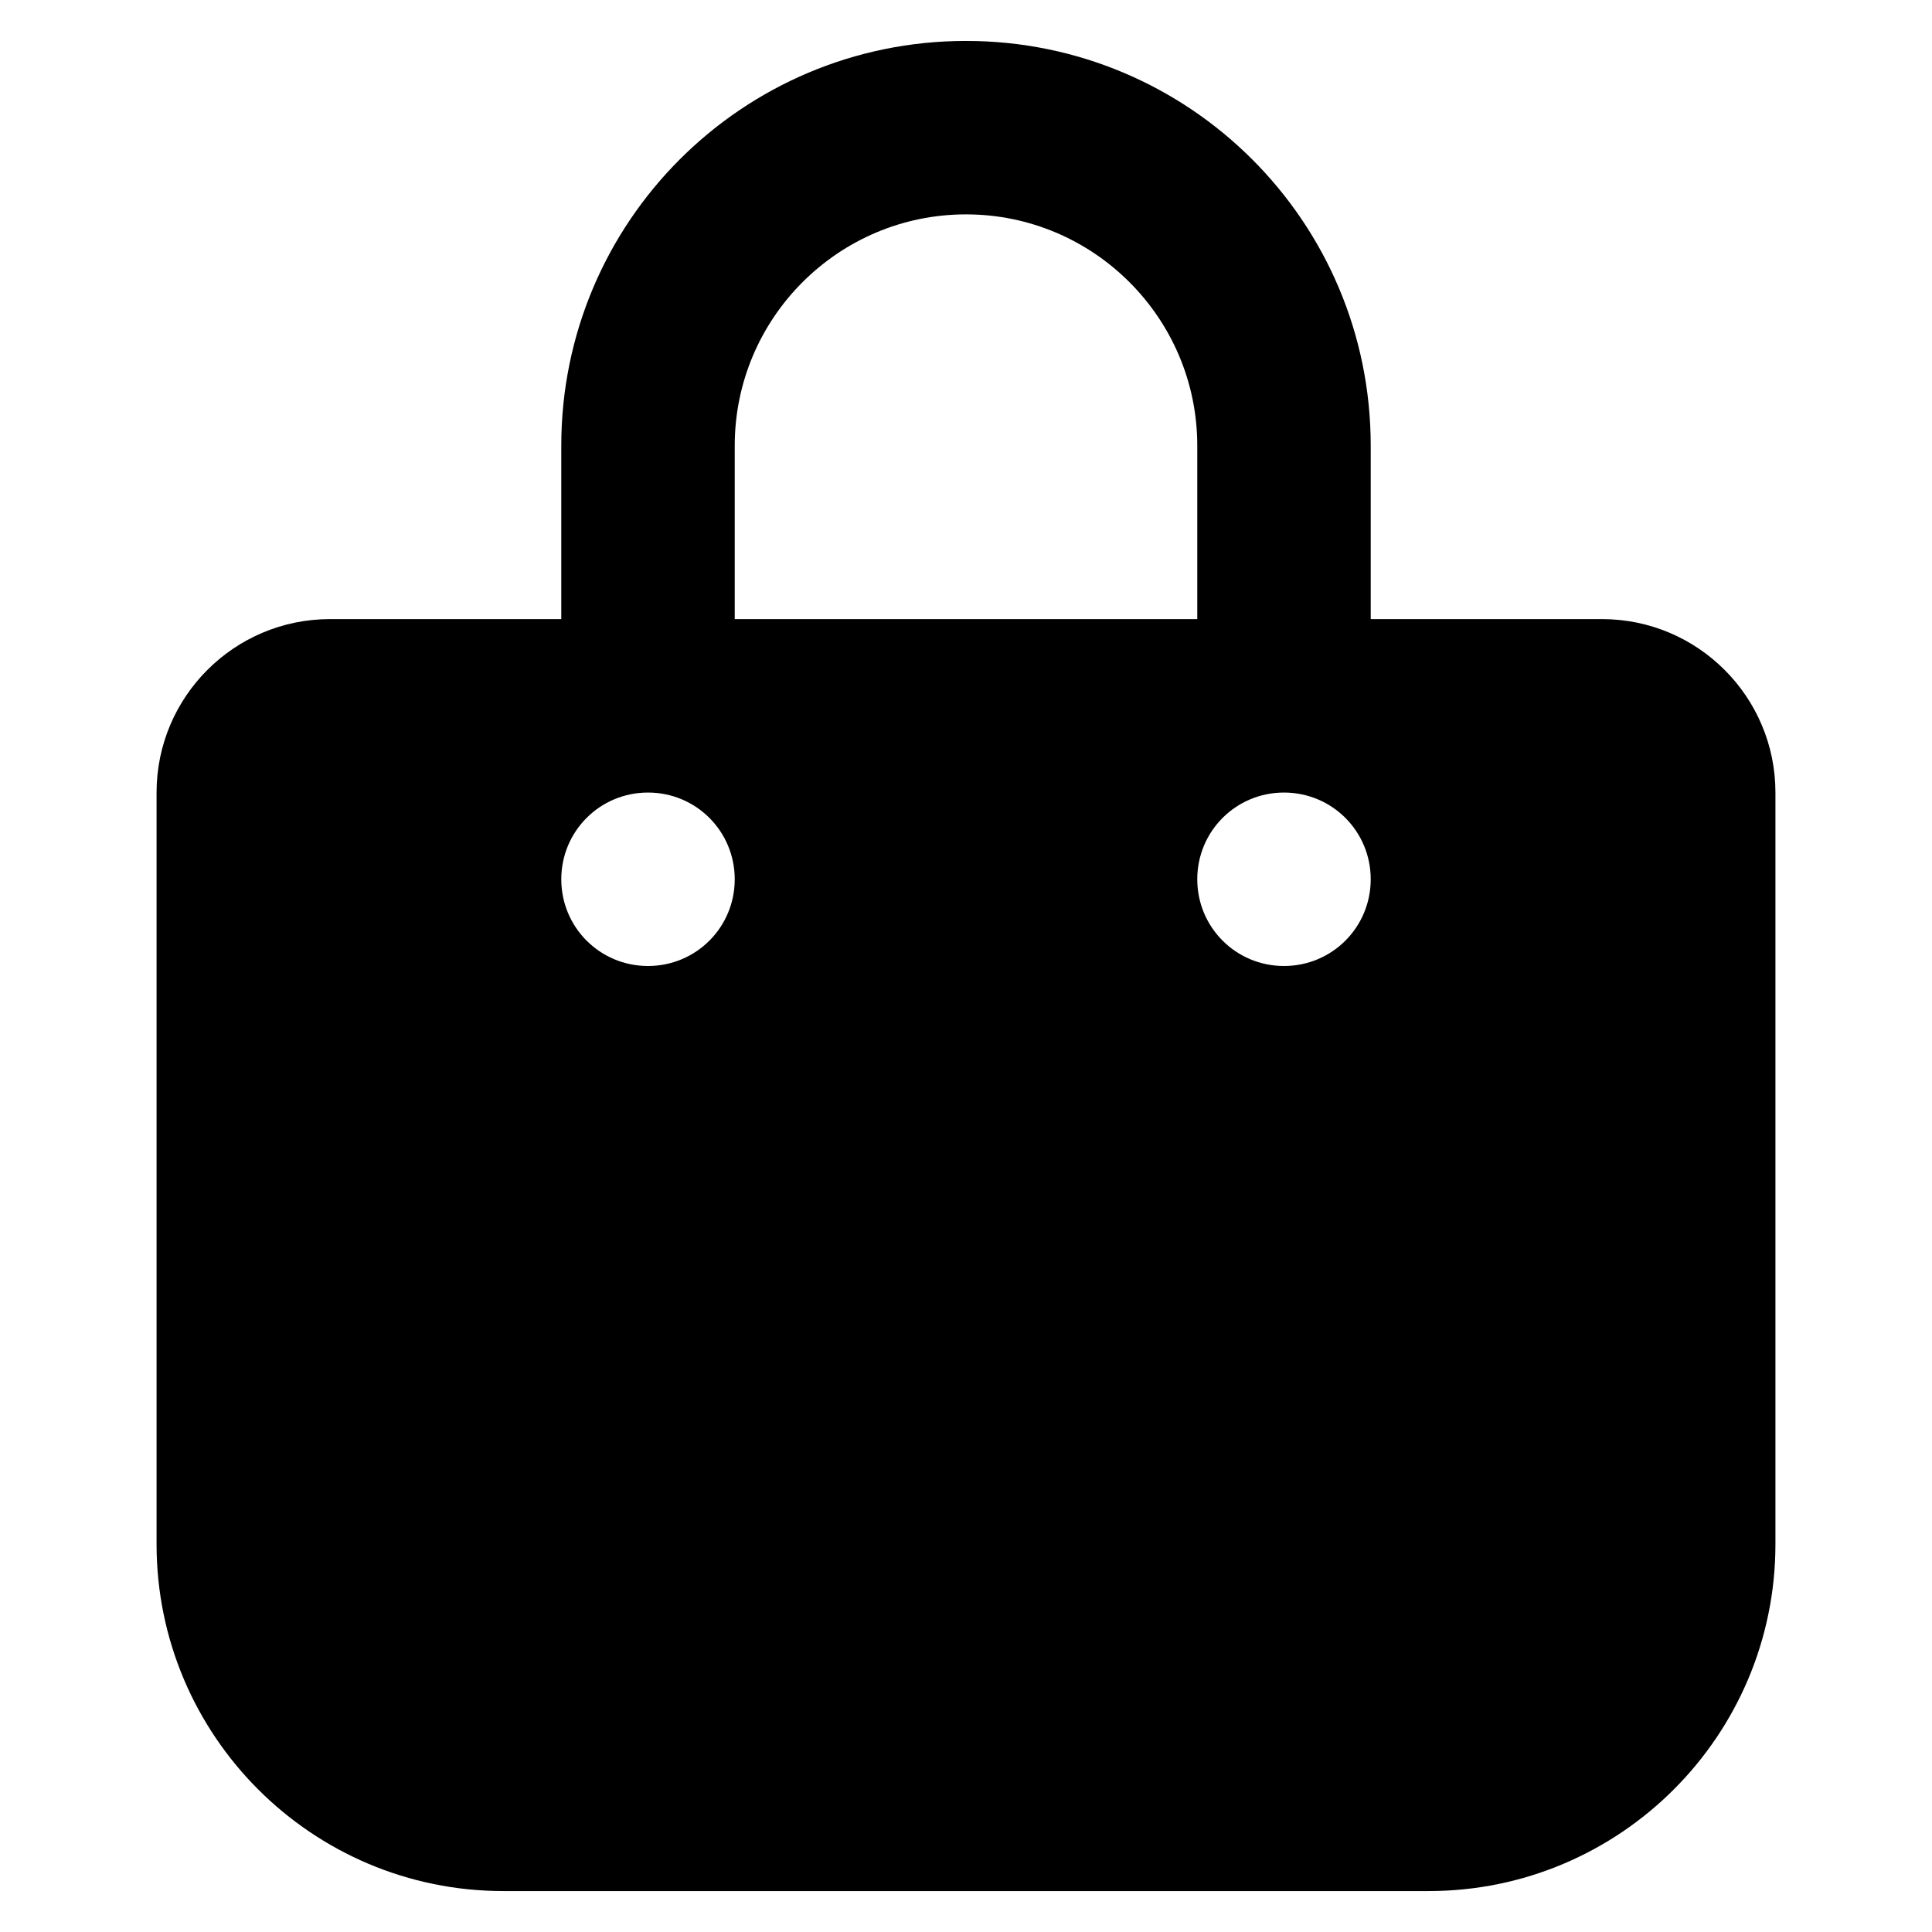 <?xml version="1.0" encoding="UTF-8" standalone="no" ?>
<!DOCTYPE svg PUBLIC "-//W3C//DTD SVG 1.1//EN" "http://www.w3.org/Graphics/SVG/1.1/DTD/svg11.dtd">
<svg xmlns="http://www.w3.org/2000/svg" xmlns:xlink="http://www.w3.org/1999/xlink" version="1.1" width="1080" height="1080" viewBox="0 0 1080 1080" xml:space="preserve">
<desc>Created with Fabric.js 5.2.4</desc>
<defs>
</defs>
<g transform="matrix(1 0 0 1 540 540)" id="9c22e55f-c10d-4079-aaeb-e686dbd8199d"  >
<rect style="stroke: none; stroke-width: 1; stroke-dasharray: none; stroke-linecap: butt; stroke-dashoffset: 0; stroke-linejoin: miter; stroke-miterlimit: 4; fill: rgb(255,255,255); fill-rule: nonzero; opacity: 1; visibility: hidden;" vector-effect="non-scaling-stroke"  x="-540" y="-540" rx="0" ry="0" width="1080" height="1080" />
</g>
<g transform="matrix(1 0 0 1 540 540)" id="2431284a-d58a-42ce-8305-ae47b0c245af"  >
</g>
<g transform="matrix(2.02 0 0 2.02 540 540)" id="52fcb3dc-e014-4bc4-8072-be34f6f30bd9"  >
<path style="stroke: rgb(0,0,0); stroke-width: 0; stroke-dasharray: none; stroke-linecap: butt; stroke-dashoffset: 0; stroke-linejoin: miter; stroke-miterlimit: 4; fill: rgb(0,0,0); fill-rule: nonzero; opacity: 1;" vector-effect="non-scaling-stroke"  transform=" translate(-224, -256)" d="M 160 112 C 160 76.7 188.7 48 224 48 C 259.3 48 288 76.7 288 112 L 288 160 L 160 160 L 160 112 z M 112 160 L 48 160 C 21.5 160 0 181.5 0 208 L 0 416 C 0 469 43 512 96 512 L 352 512 C 405 512 448 469 448 416 L 448 208 C 448 181.5 426.5 160 400 160 L 336 160 L 336 112 C 336 50.1 285.9 0 224 0 C 162.1 0 112 50.1 112 112 L 112 160 z M 136 256 C 122.7 256 112 245.3 112 232 C 112 218.7 122.7 208 136 208 C 149.3 208 160 218.7 160 232 C 160 245.3 149.3 256 136 256 z M 336 232 C 336 245.3 325.3 256 312 256 C 298.7 256 288 245.3 288 232 C 288 218.7 298.7 208 312 208 C 325.3 208 336 218.7 336 232 z" stroke-linecap="round" />
</g>
</svg>